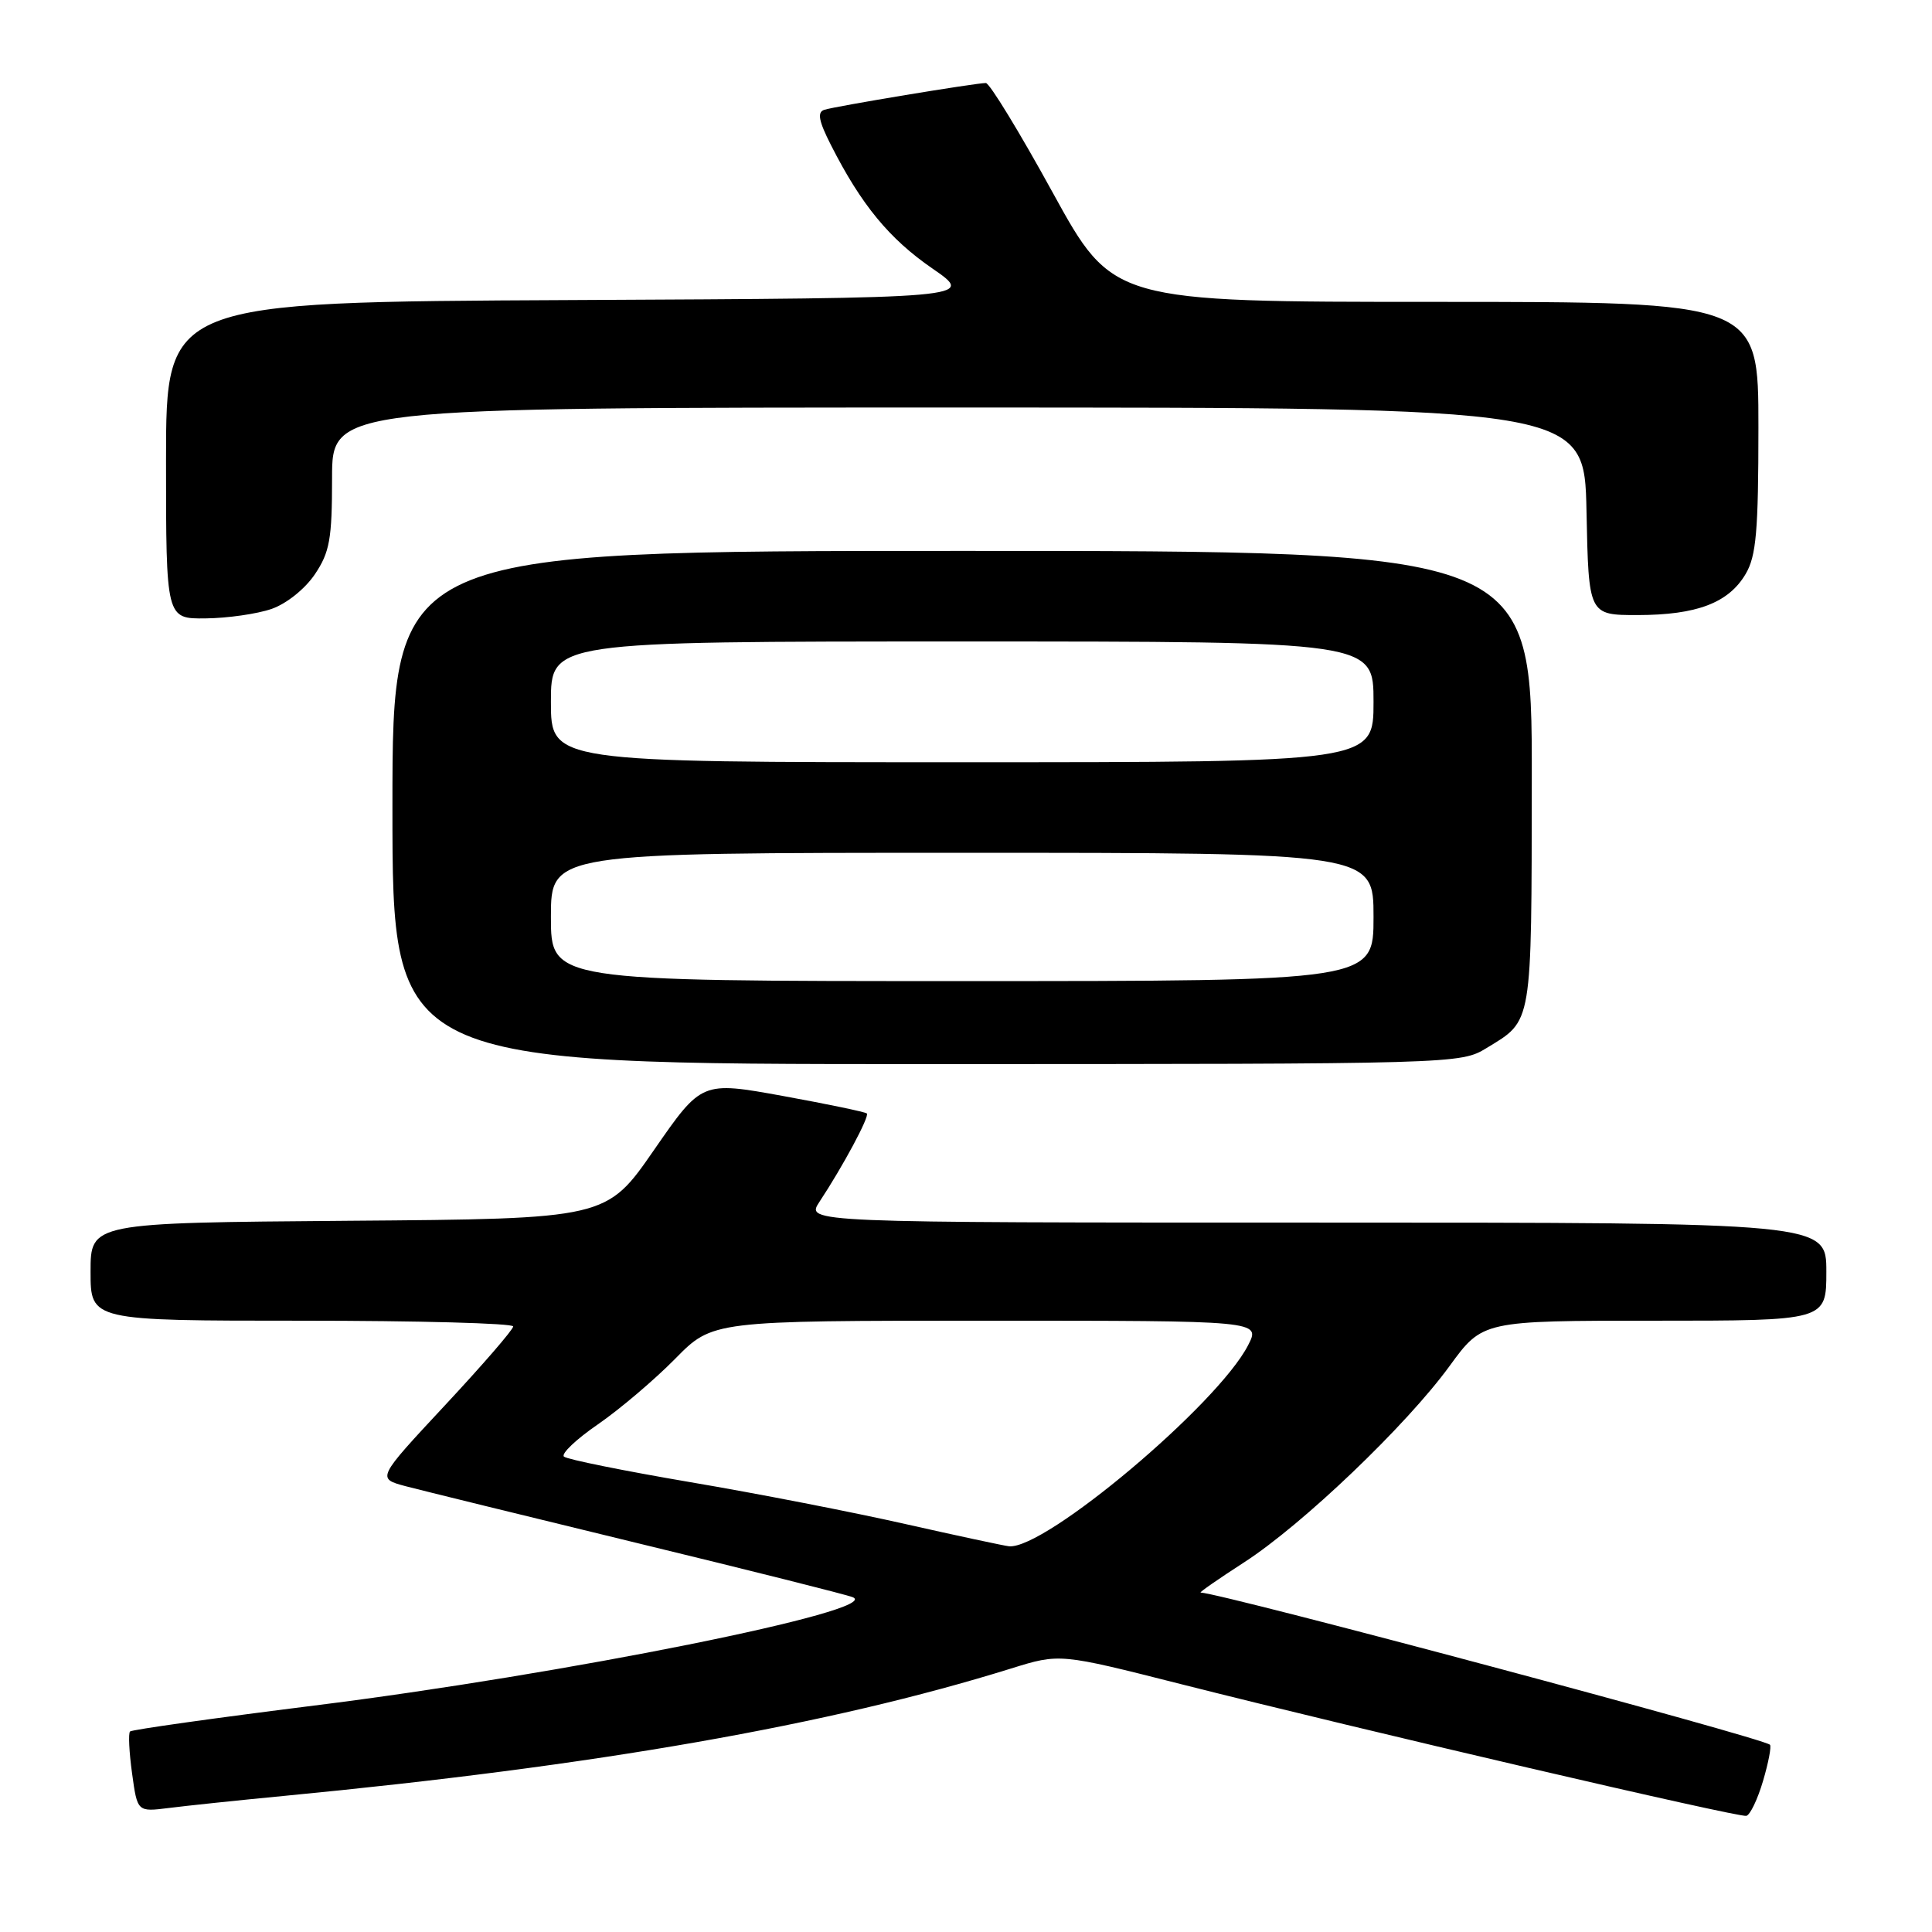 <?xml version="1.0" encoding="UTF-8" standalone="no"?>
<!DOCTYPE svg PUBLIC "-//W3C//DTD SVG 1.1//EN" "http://www.w3.org/Graphics/SVG/1.1/DTD/svg11.dtd" >
<svg xmlns="http://www.w3.org/2000/svg" xmlns:xlink="http://www.w3.org/1999/xlink" version="1.1" viewBox="0 0 256 256">
 <g >
 <path fill="currentColor"
d=" M 233.61 235.99 C 234.33 233.56 234.74 231.41 234.53 231.19 C 233.62 230.28 162.28 211.21 159.09 211.02 C 158.87 211.01 161.46 209.21 164.85 207.02 C 172.59 202.02 186.35 188.87 192.08 181.00 C 196.45 175.00 196.45 175.00 219.23 175.00 C 242.00 175.00 242.00 175.00 242.00 168.50 C 242.00 162.00 242.00 162.00 174.38 162.00 C 106.77 162.00 106.77 162.00 108.58 159.25 C 111.70 154.53 115.25 147.91 114.86 147.54 C 114.66 147.34 109.66 146.30 103.73 145.22 C 92.97 143.27 92.97 143.27 86.66 152.38 C 80.35 161.50 80.35 161.50 46.17 161.76 C 12.00 162.03 12.00 162.03 12.00 168.51 C 12.00 175.00 12.00 175.00 40.00 175.00 C 55.40 175.00 68.00 175.34 68.00 175.76 C 68.00 176.18 63.93 180.88 58.96 186.21 C 49.93 195.90 49.93 195.90 53.71 196.92 C 55.80 197.47 69.65 200.87 84.50 204.48 C 99.35 208.08 112.17 211.30 113.00 211.64 C 117.13 213.34 74.78 221.86 41.59 226.00 C 28.43 227.65 17.48 229.19 17.23 229.43 C 16.99 229.67 17.11 232.17 17.50 234.98 C 18.20 240.09 18.20 240.09 22.35 239.57 C 24.63 239.28 31.45 238.56 37.50 237.98 C 79.05 233.99 109.87 228.59 133.99 221.08 C 140.41 219.08 140.41 219.08 156.46 223.15 C 180.38 229.21 230.37 240.85 231.40 240.61 C 231.90 240.49 232.90 238.41 233.61 235.99 Z  M 196.98 138.87 C 203.10 135.14 202.93 136.14 202.97 103.25 C 203.00 73.00 203.00 73.00 127.50 73.00 C 52.00 73.00 52.00 73.00 52.00 107.00 C 52.00 141.00 52.00 141.00 122.75 141.00 C 193.10 140.99 193.52 140.98 196.98 138.87 Z  M 35.97 80.69 C 37.95 80.01 40.41 78.04 41.72 76.10 C 43.69 73.17 44.00 71.43 44.00 63.35 C 44.00 54.00 44.00 54.00 126.97 54.00 C 209.94 54.00 209.94 54.00 210.22 67.75 C 210.50 81.50 210.50 81.50 217.00 81.50 C 224.83 81.49 229.05 79.89 231.31 76.05 C 232.71 73.68 233.00 70.38 233.00 56.60 C 233.00 40.00 233.00 40.00 190.22 40.00 C 147.45 40.00 147.45 40.00 139.48 25.50 C 135.10 17.52 131.12 11.00 130.63 11.00 C 129.27 11.00 110.67 14.08 109.22 14.55 C 108.26 14.86 108.48 16.03 110.11 19.23 C 114.11 27.12 117.83 31.64 123.55 35.58 C 129.24 39.50 129.24 39.50 75.62 39.76 C 22.00 40.02 22.00 40.02 22.00 61.01 C 22.00 82.00 22.00 82.00 27.25 81.94 C 30.14 81.91 34.06 81.35 35.97 80.69 Z  M 120.00 201.95 C 113.12 200.39 100.30 197.89 91.50 196.40 C 82.70 194.90 75.15 193.38 74.73 193.01 C 74.31 192.65 76.33 190.72 79.23 188.73 C 82.13 186.73 86.73 182.82 89.46 180.05 C 94.42 175.00 94.42 175.00 130.74 175.00 C 167.05 175.00 167.05 175.00 165.38 178.25 C 161.35 186.10 138.47 205.34 133.70 204.89 C 133.04 204.82 126.88 203.50 120.00 201.95 Z  M 73.00 121.50 C 73.00 113.00 73.00 113.00 127.50 113.00 C 182.00 113.00 182.00 113.00 182.00 121.50 C 182.00 130.00 182.00 130.00 127.50 130.00 C 73.00 130.00 73.00 130.00 73.00 121.50 Z  M 73.00 93.00 C 73.00 85.00 73.00 85.00 127.50 85.00 C 182.00 85.00 182.00 85.00 182.00 93.00 C 182.00 101.00 182.00 101.00 127.50 101.00 C 73.00 101.00 73.00 101.00 73.00 93.00 Z "/>
</g>
</svg>